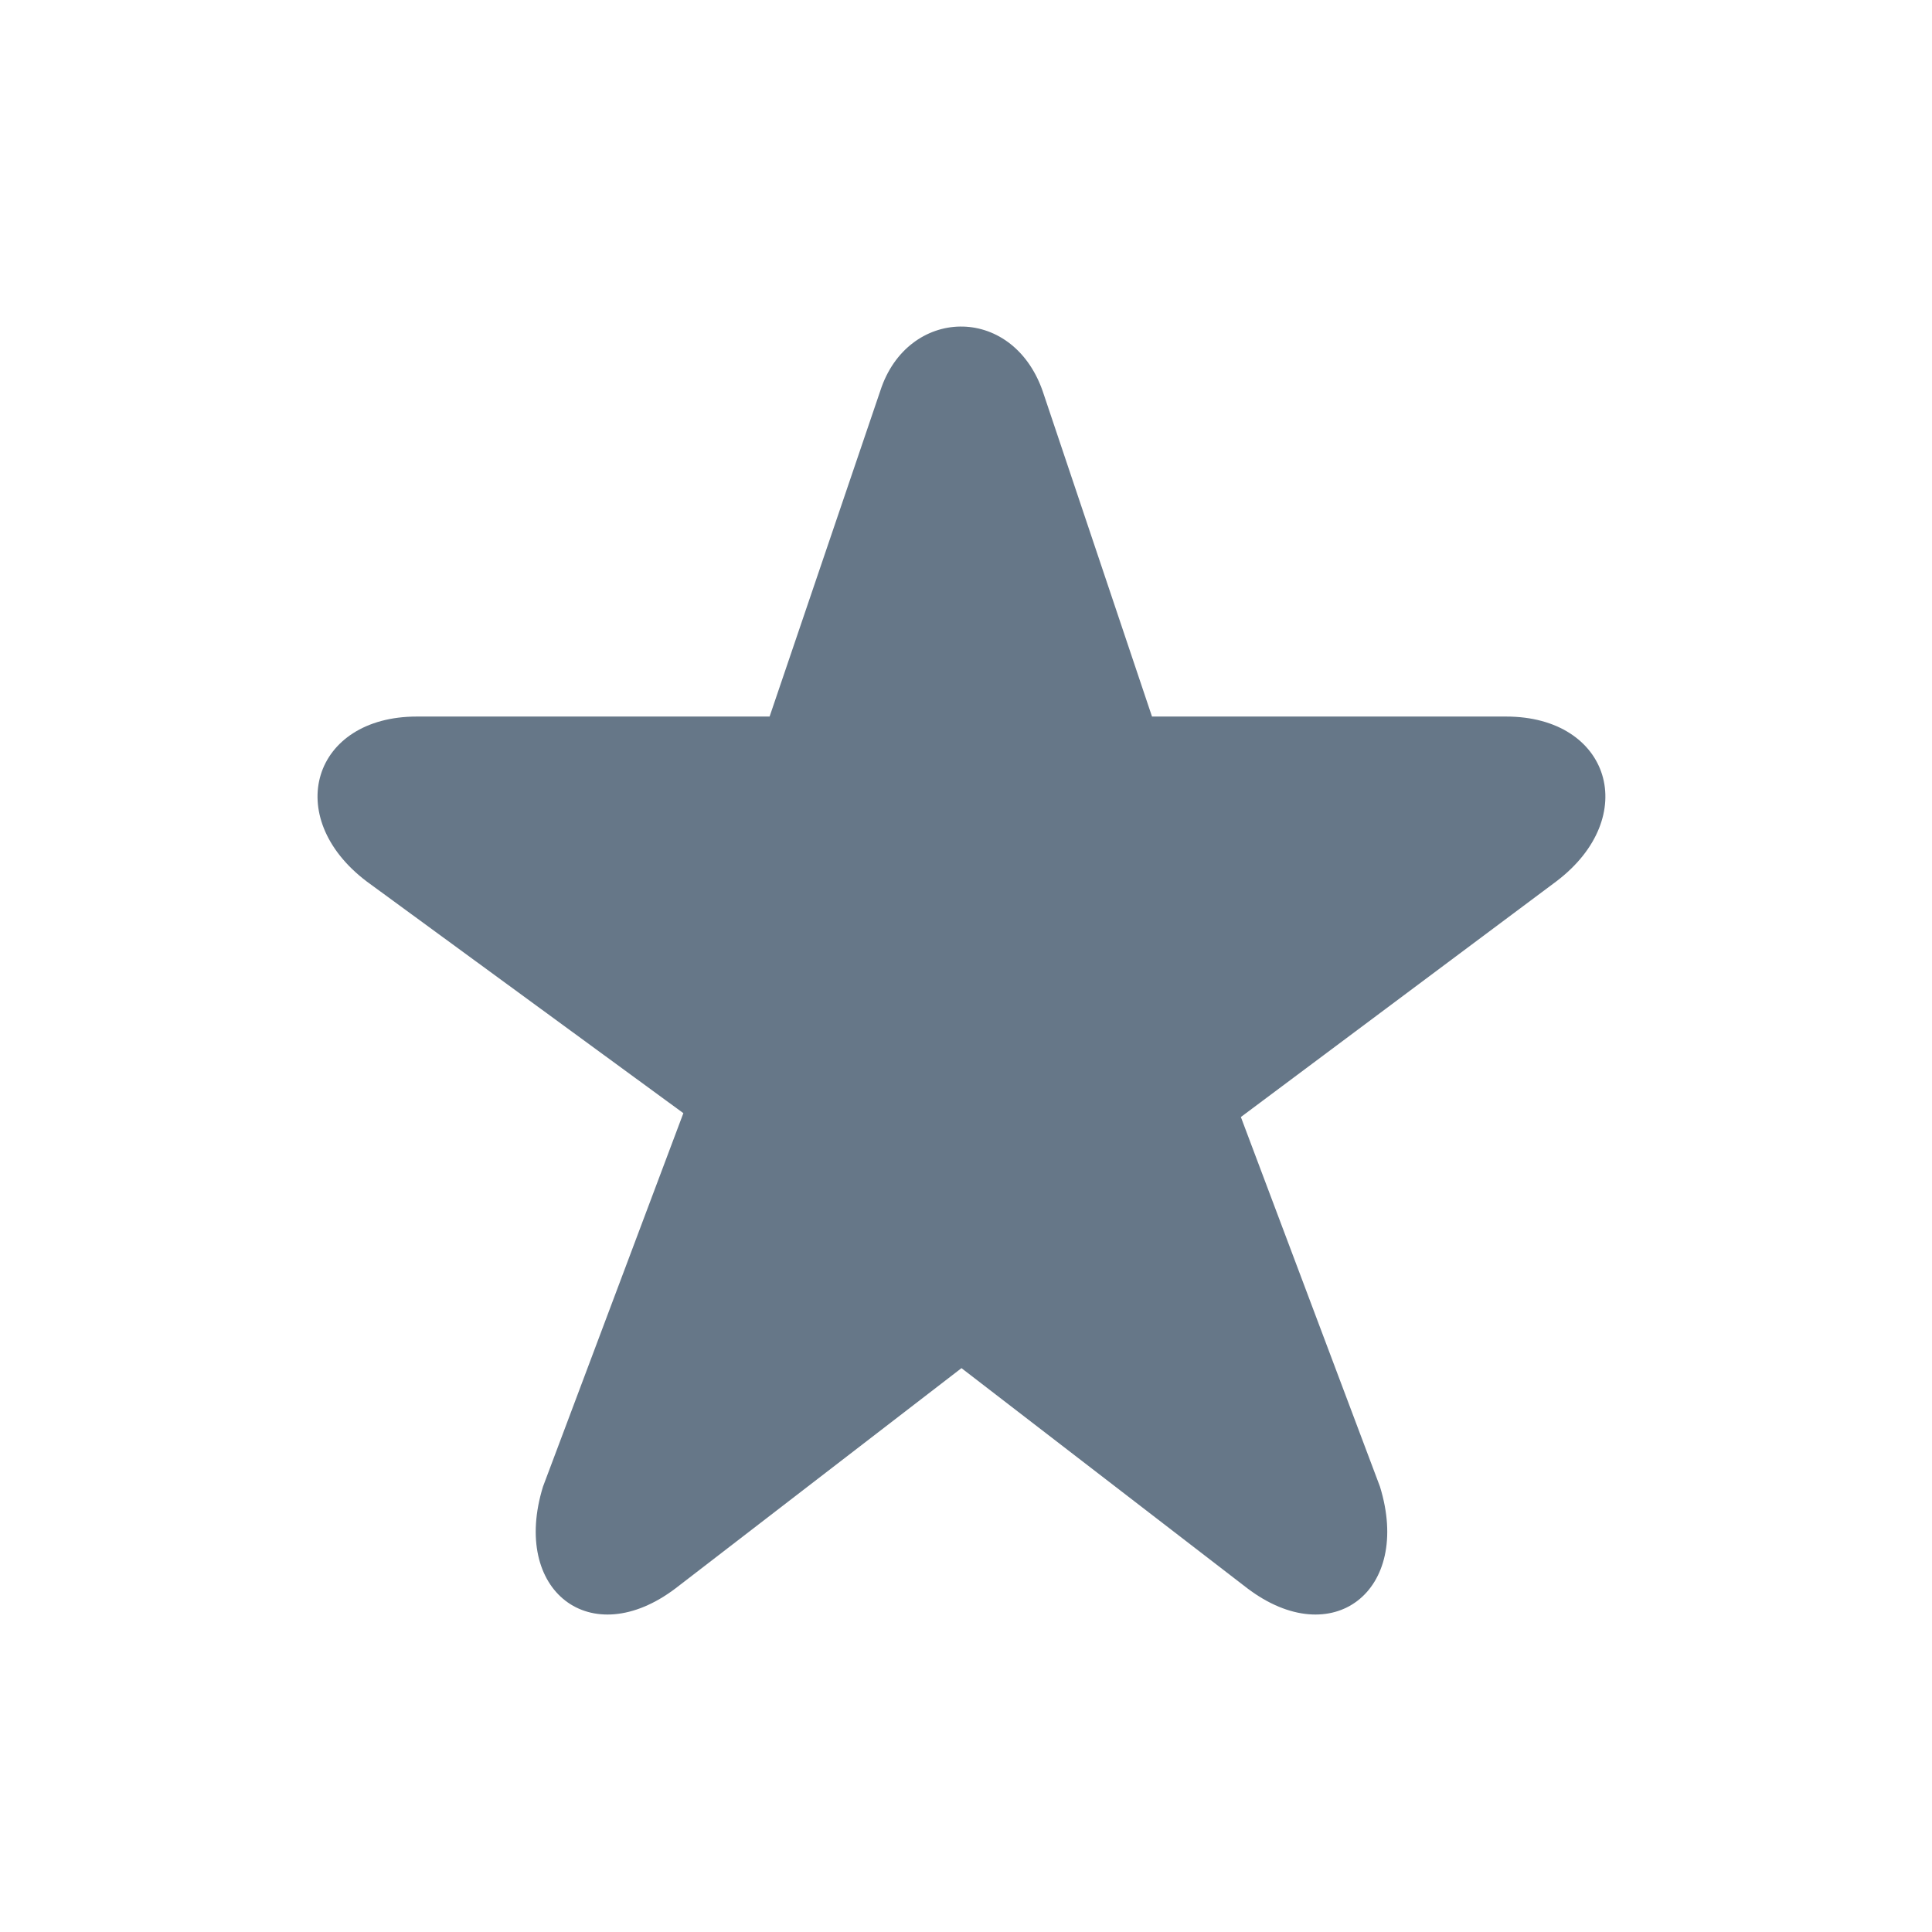<?xml version="1.0" encoding="UTF-8"?>
<!DOCTYPE svg PUBLIC "-//W3C//DTD SVG 1.1//EN" "http://www.w3.org/Graphics/SVG/1.1/DTD/svg11.dtd">
<!-- Creator: CorelDRAW 2021 (64-Bit) -->
<svg xmlns="http://www.w3.org/2000/svg" xml:space="preserve" width="15mm" height="15mm" version="1.1" style="shape-rendering:geometricPrecision; text-rendering:geometricPrecision; image-rendering:optimizeQuality; fill-rule:evenodd; clip-rule:evenodd"
viewBox="0 0 1500 1500"
 xmlns:xlink="http://www.w3.org/1999/xlink"
 xmlns:xodm="http://www.corel.com/coreldraw/odm/2003">
 <defs>
  <style type="text/css">
   <![CDATA[
    .fil0 {fill:#667788}
   ]]>
  </style>
 </defs>
 <g id="Livello_x0020_1">
  <path class="fil0" d="M894.41 556.33l-84.97 -252.93c-24,-67.97 -104.97,-64.99 -125.97,0l-85.96 252.93 -273.89 0c-80.98,0 -104.96,77.99 -39,127.97l245.94 179.96 -108.97 289.92c-24.97,80.97 36.99,128.96 102.96,78.97l221.94 -170.93 221.94 170.93c65.98,49.99 127.98,2 102.96,-78.97l-107.98 -286.93 244.91 -182.95c65.97,-49.98 41.98,-127.97 -39,-127.97l-274.91 0z"/>
 </g>
</svg>
